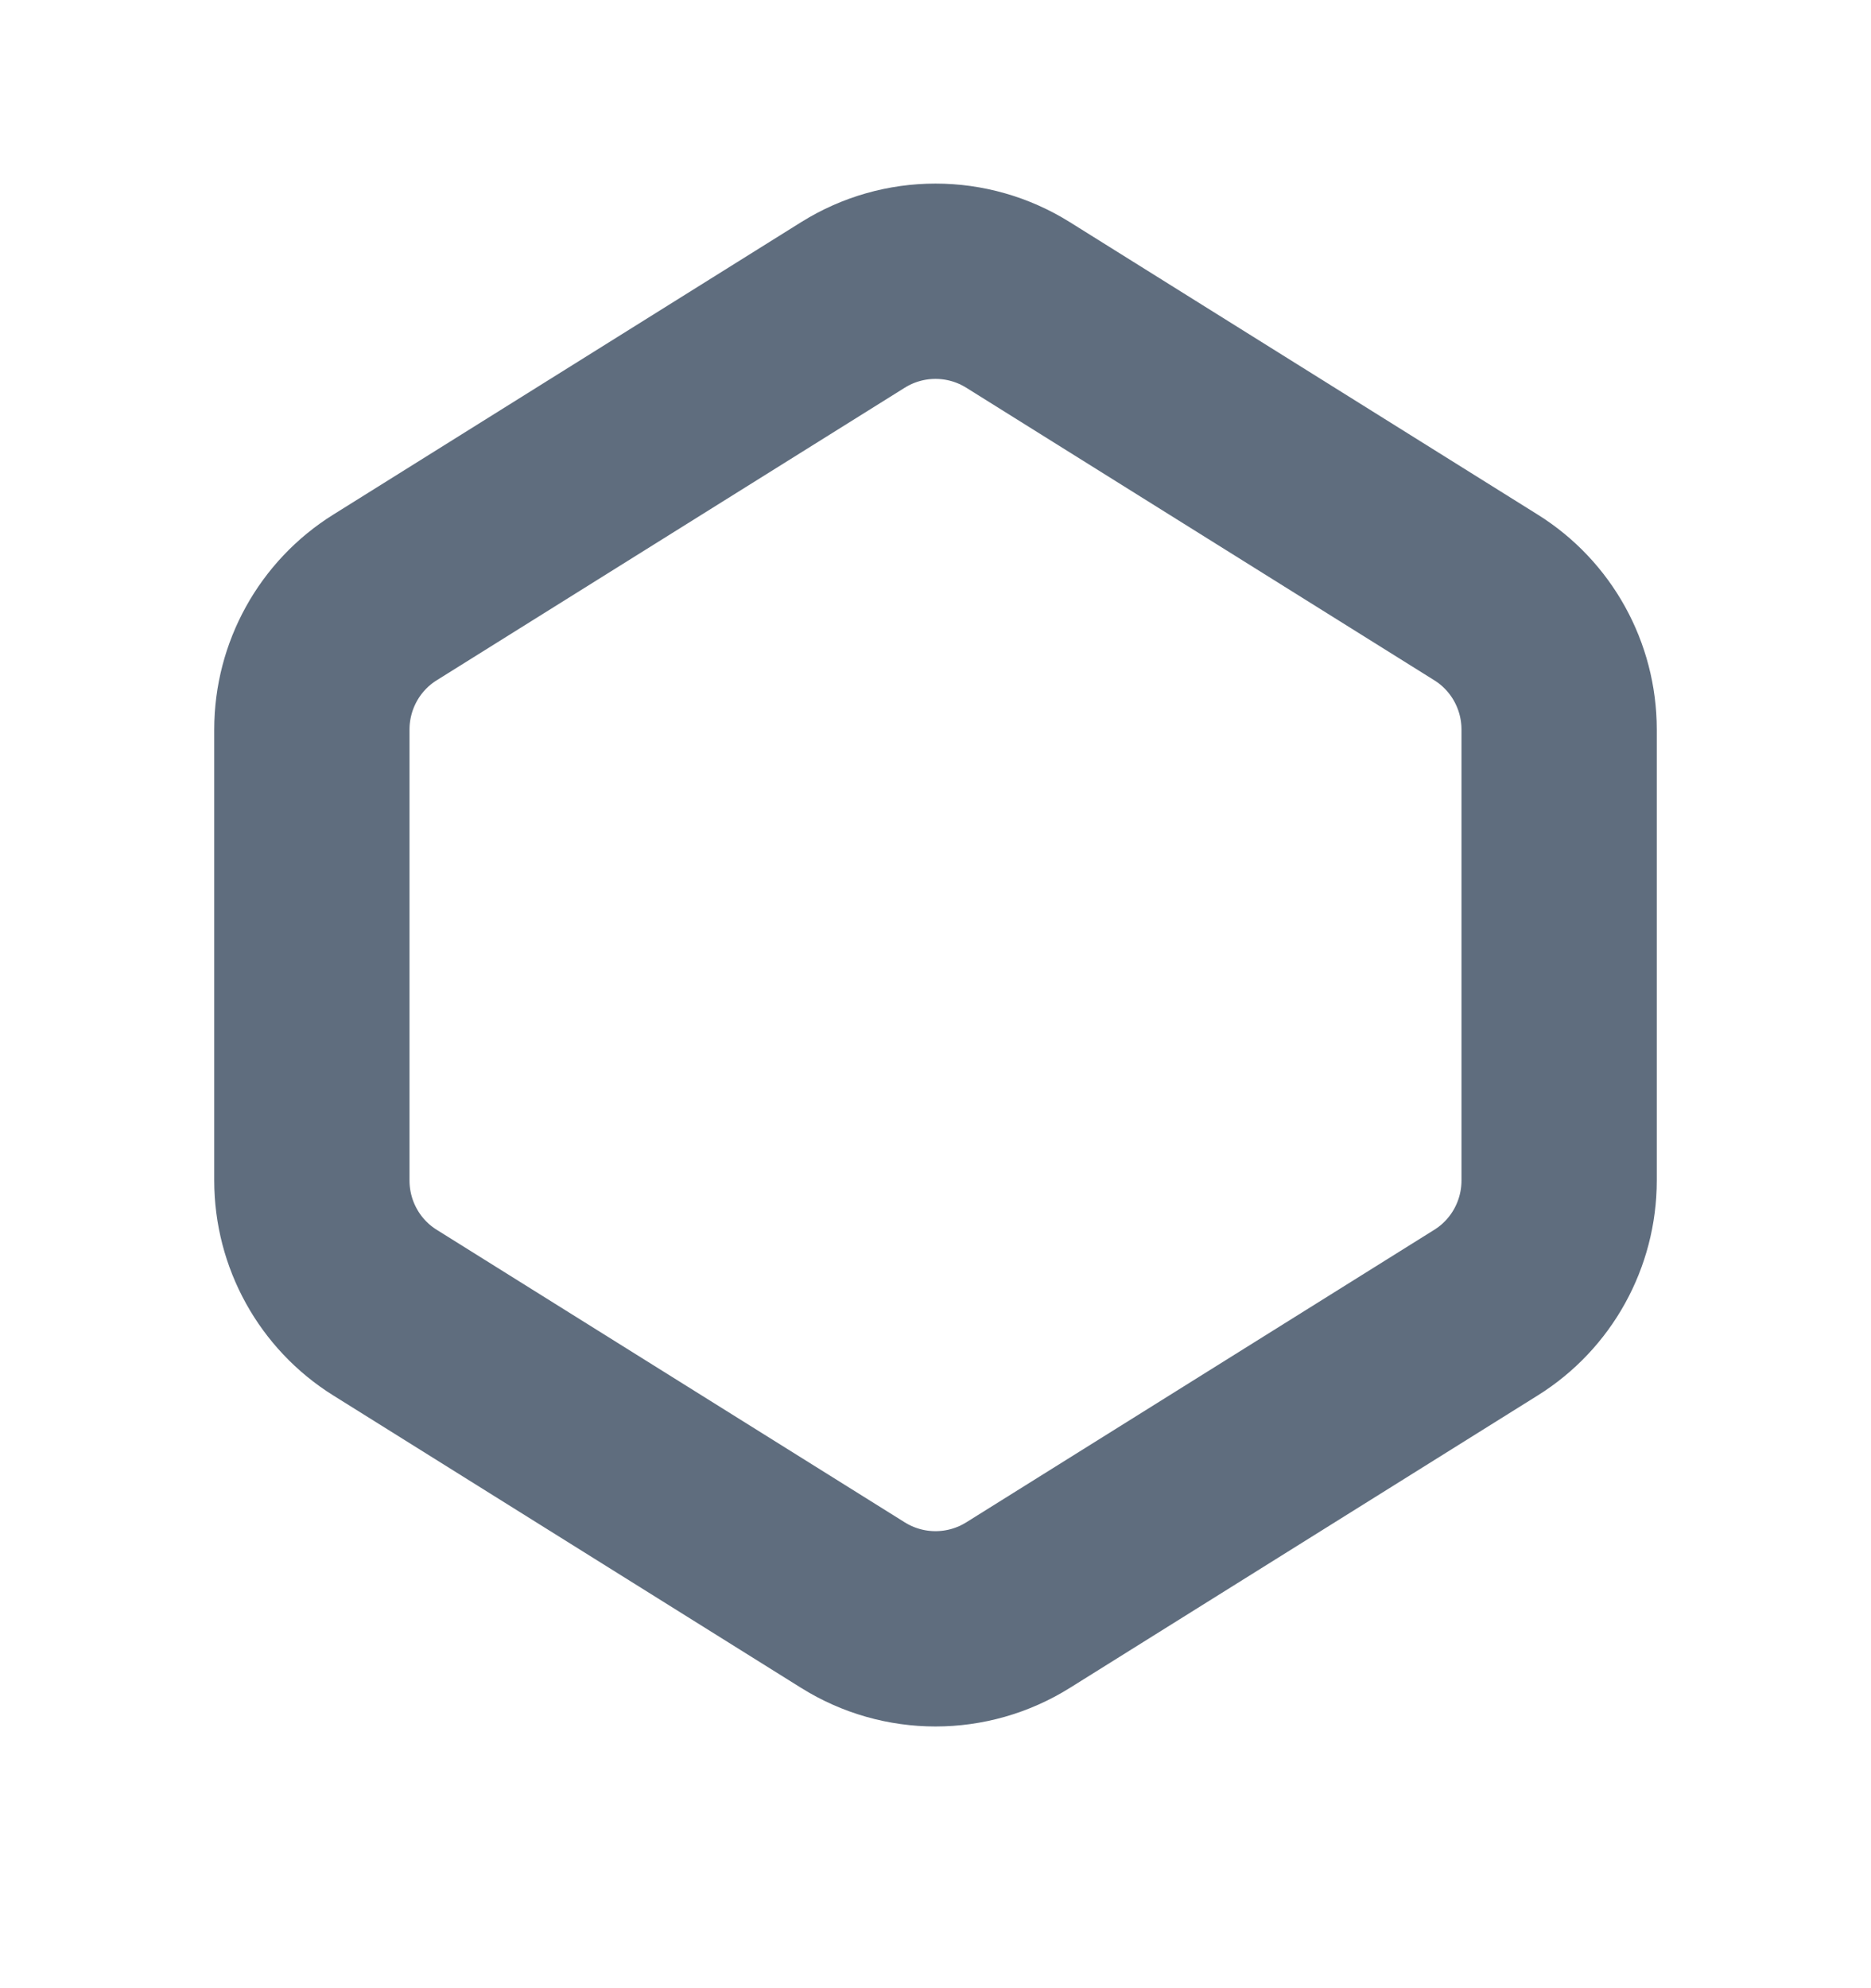 <svg width="16" height="17" viewBox="0 0 16 17" fill="none" xmlns="http://www.w3.org/2000/svg">
<path d="M3.293 5.108L7.293 2.608C7.726 2.337 8.274 2.337 8.707 2.608L12.707 5.108C13.097 5.351 13.333 5.779 13.333 6.238V10.094C13.333 10.553 13.097 10.981 12.707 11.224L8.707 13.724C8.274 13.995 7.726 13.995 7.293 13.724L3.293 11.224C2.903 10.981 2.667 10.553 2.667 10.094V6.238C2.667 5.779 2.903 5.351 3.293 5.108Z" stroke="#5F6D7E" stroke-width="1.67" stroke-linecap="round"/>
</svg>
